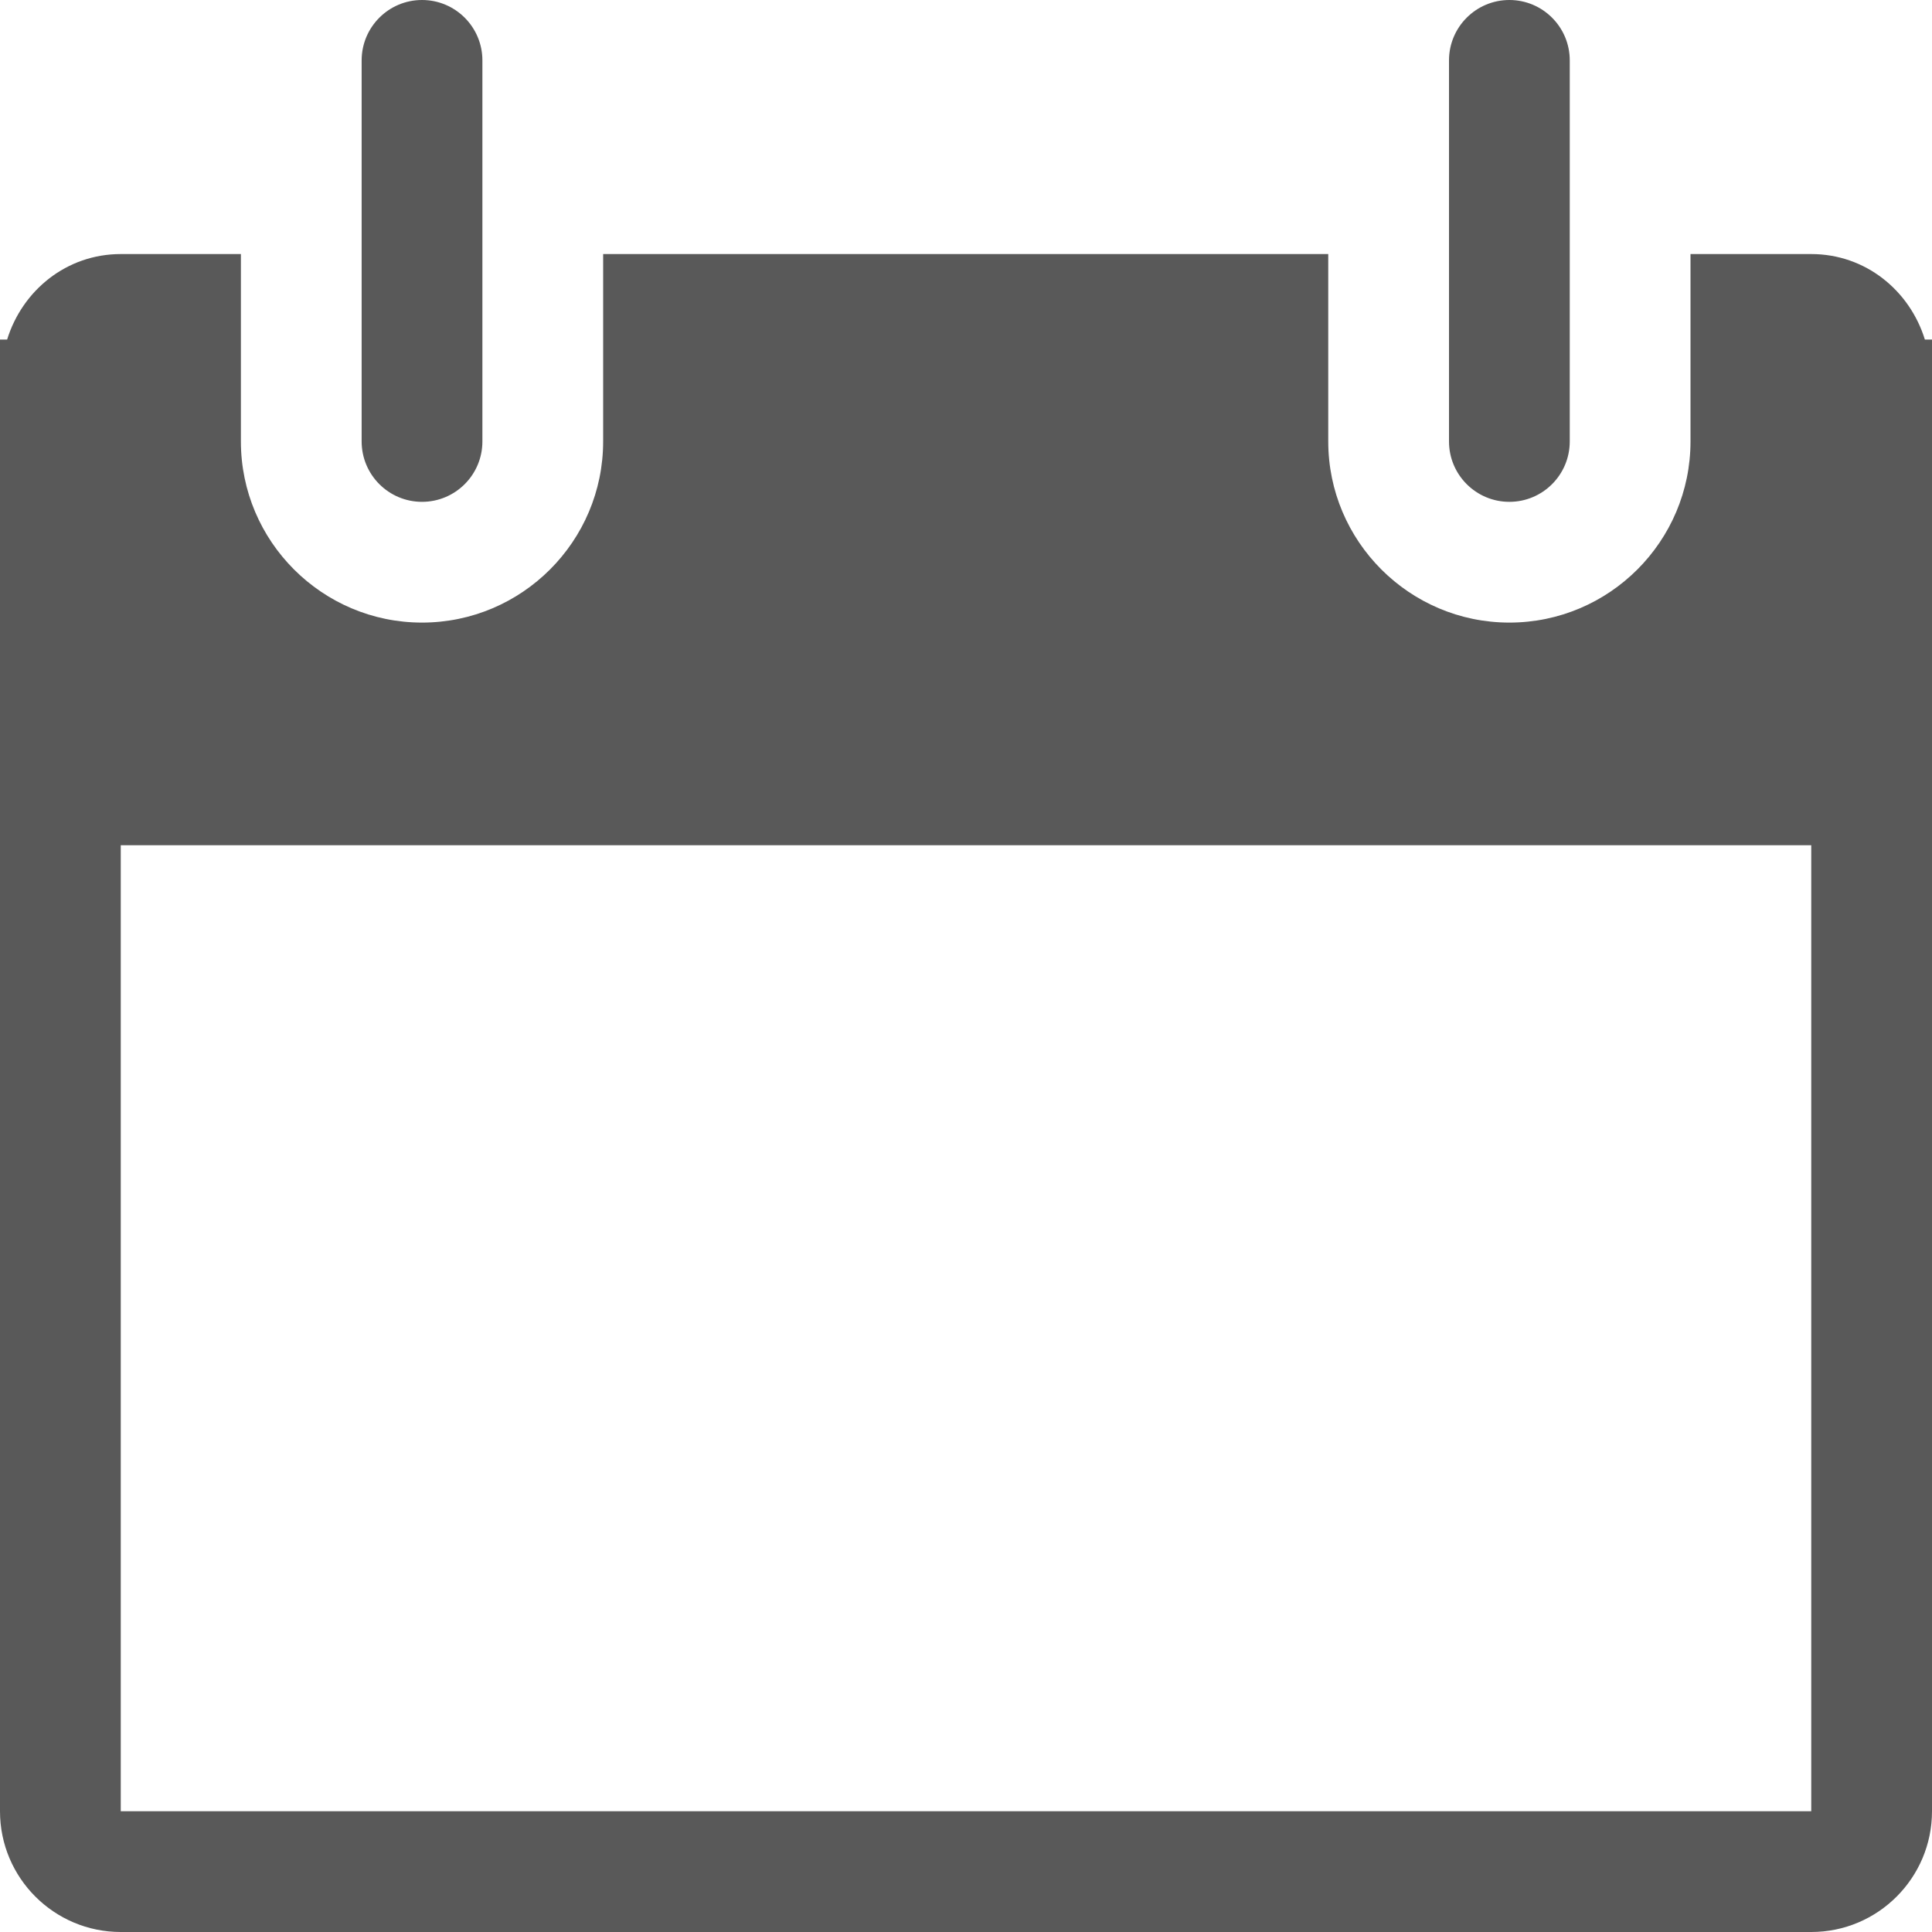 <?xml version="1.0" encoding="UTF-8" standalone="no"?>
<svg width="32px" height="32px" viewBox="0 0 32 32" version="1.1" xmlns="http://www.w3.org/2000/svg" xmlns:xlink="http://www.w3.org/1999/xlink">
    <!-- Generator: Sketch 3.6 (26304) - http://www.bohemiancoding.com/sketch -->
    <title>Shape</title>
    <desc>Created with Sketch.</desc>
    <defs></defs>
    <g id="Page-1" stroke="none" stroke-width="1" fill="none" fill-rule="evenodd">
        <path d="M31.882,5.624 C31.63,4.81 30.898,4.208 30,4.208 L28,4.208 L28,6.208 L28,7.312 C28,8.966 26.654,10.312 25,10.312 C23.346,10.312 22,8.966 22,7.312 L22,6.208 L22,4.208 L9.99,4.208 L9.99,6.208 L9.99,7.312 C9.99,8.966 8.644,10.312 6.99,10.312 C5.336,10.312 3.99,8.966 3.99,7.312 L3.99,6.208 L3.99,4.208 L2,4.208 C1.102,4.208 0.37,4.81 0.118,5.624 L0,5.624 L0,6.208 L0,12.438 L0,30 C0,31.104 0.896,32 2,32 L30,32 C31.104,32 32,31.104 32,30 L32,12.438 L32,6.208 L32,5.624 L31.882,5.624 L31.882,5.624 Z M30,30 L2,30 L2,14 L30,14 L30,30 L30,30 Z M6.99,8.312 C7.542,8.312 7.99,7.864 7.99,7.312 L7.99,1 C7.99,0.448 7.542,0 6.99,0 C6.438,0 5.99,0.448 5.99,1 L5.99,7.312 C5.99,7.864 6.438,8.312 6.99,8.312 L6.99,8.312 Z M25,8.312 C25.552,8.312 26,7.864 26,7.312 L26,1 C26,0.448 25.552,0 25,0 C24.448,0 24,0.448 24,1 L24,7.312 C24,7.864 24.448,8.312 25,8.312 L25,8.312 Z" id="Shape" fill="#595959"></path>
    </g>
</svg>